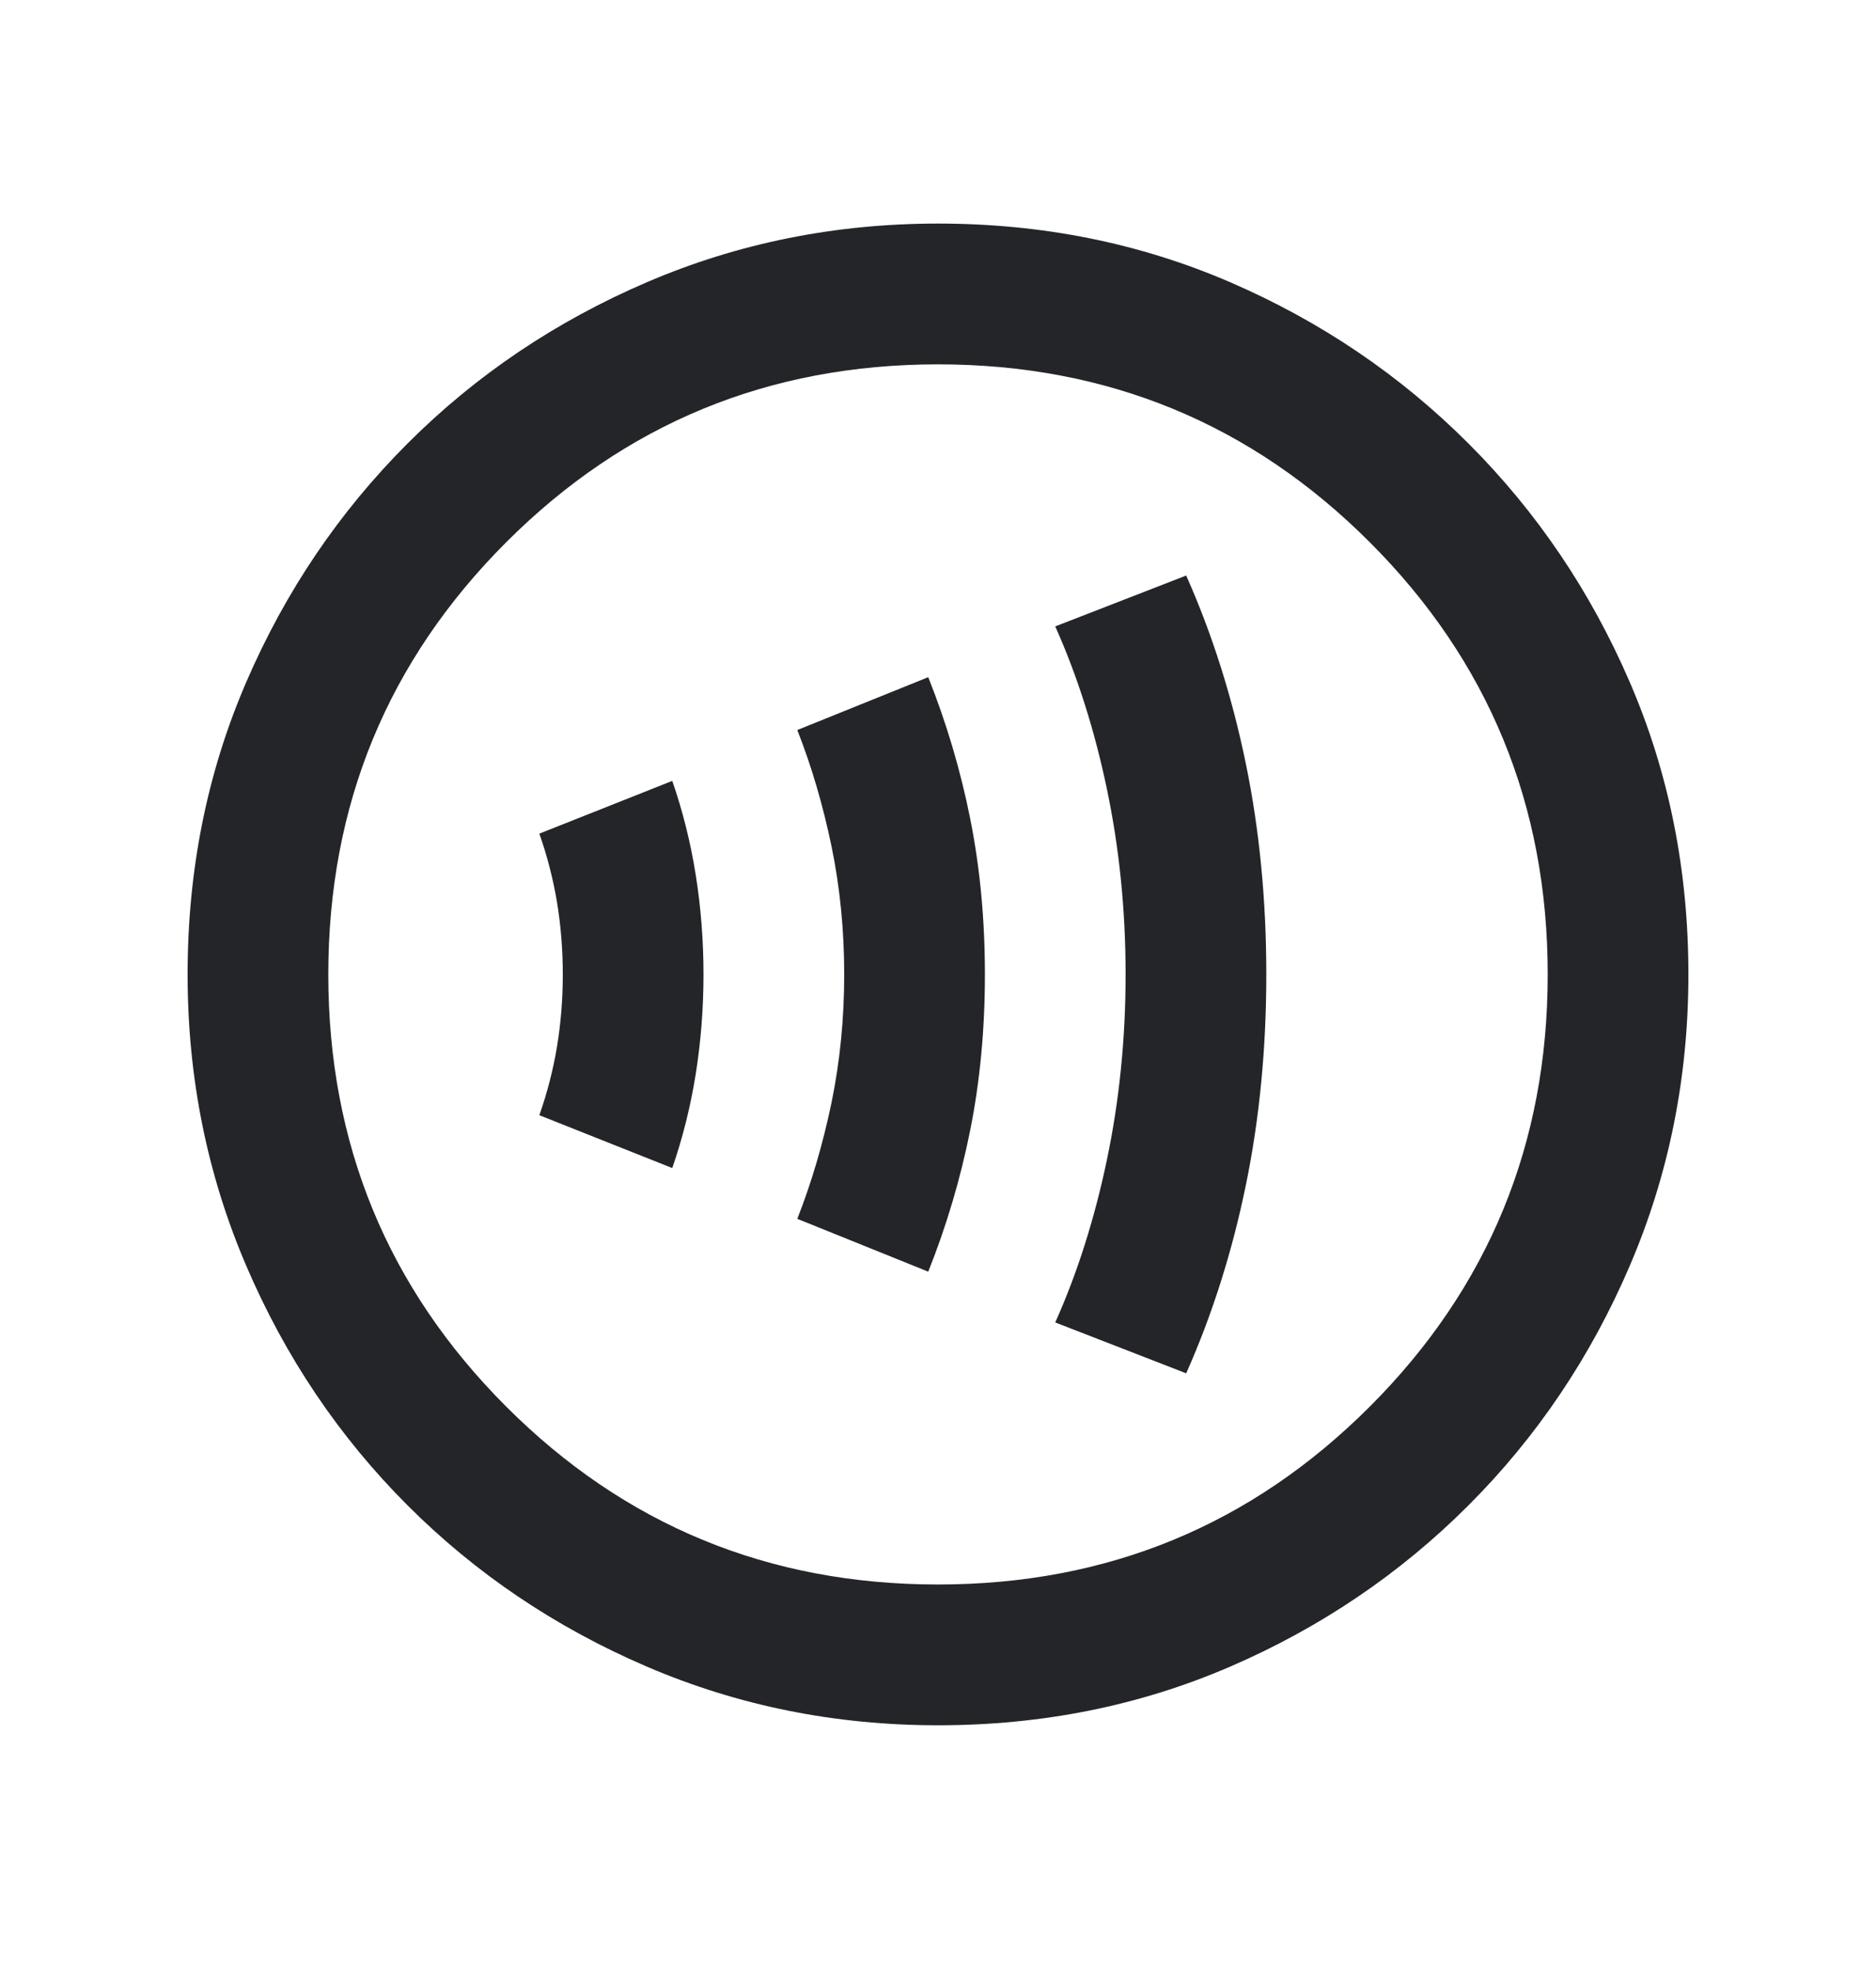 <svg width="20" height="21" viewBox="0 0 20 21" fill="none" xmlns="http://www.w3.org/2000/svg">
<mask id="mask0_4166_3762" style="mask-type:alpha" maskUnits="userSpaceOnUse" x="0" y="0" width="20" height="21">
<rect y="0.382" width="20" height="20" fill="#D9D9D9"/>
</mask>
<g mask="url(#mask0_4166_3762)">
<path d="M7.167 12.445C7.278 12.125 7.361 11.792 7.417 11.445C7.472 11.097 7.5 10.743 7.5 10.382C7.5 10.021 7.472 9.667 7.417 9.32C7.361 8.972 7.278 8.639 7.167 8.32L5.75 8.882C5.833 9.118 5.896 9.361 5.938 9.611C5.979 9.861 6 10.118 6 10.382C6 10.646 5.979 10.903 5.938 11.153C5.896 11.403 5.833 11.646 5.75 11.882L7.167 12.445ZM9.896 13.549C10.09 13.063 10.24 12.559 10.344 12.038C10.448 11.518 10.5 10.965 10.5 10.382C10.5 9.799 10.448 9.247 10.344 8.726C10.24 8.205 10.09 7.702 9.896 7.215L8.5 7.778C8.653 8.167 8.774 8.58 8.865 9.018C8.955 9.455 9 9.91 9 10.382C9 10.854 8.955 11.309 8.865 11.747C8.774 12.184 8.653 12.597 8.5 12.986L9.896 13.549ZM12.646 14.632C12.924 14.007 13.135 13.34 13.281 12.632C13.427 11.924 13.5 11.174 13.5 10.382C13.5 9.59 13.427 8.84 13.281 8.132C13.135 7.424 12.924 6.757 12.646 6.132L11.25 6.674C11.486 7.202 11.67 7.781 11.802 8.413C11.934 9.045 12 9.702 12 10.382C12 11.063 11.934 11.719 11.802 12.351C11.67 12.983 11.486 13.563 11.25 14.09L12.646 14.632ZM10 18.382C8.903 18.382 7.868 18.174 6.896 17.757C5.924 17.34 5.073 16.767 4.344 16.038C3.615 15.309 3.042 14.459 2.625 13.486C2.208 12.514 2 11.479 2 10.382C2 9.271 2.208 8.233 2.625 7.268C3.042 6.302 3.615 5.455 4.344 4.726C5.073 3.997 5.924 3.424 6.896 3.007C7.868 2.59 8.903 2.382 10 2.382C11.111 2.382 12.149 2.59 13.115 3.007C14.08 3.424 14.927 3.997 15.656 4.726C16.385 5.455 16.958 6.302 17.375 7.268C17.792 8.233 18 9.271 18 10.382C18 11.479 17.792 12.514 17.375 13.486C16.958 14.459 16.385 15.309 15.656 16.038C14.927 16.767 14.08 17.34 13.115 17.757C12.149 18.174 11.111 18.382 10 18.382ZM10 16.882C11.806 16.882 13.34 16.25 14.604 14.986C15.868 13.722 16.5 12.188 16.5 10.382C16.5 8.577 15.868 7.042 14.604 5.778C13.34 4.514 11.806 3.882 10 3.882C8.194 3.882 6.66 4.514 5.396 5.778C4.132 7.042 3.5 8.577 3.5 10.382C3.5 12.188 4.132 13.722 5.396 14.986C6.66 16.25 8.194 16.882 10 16.882Z" fill="#232529"/>
</g>
</svg>

